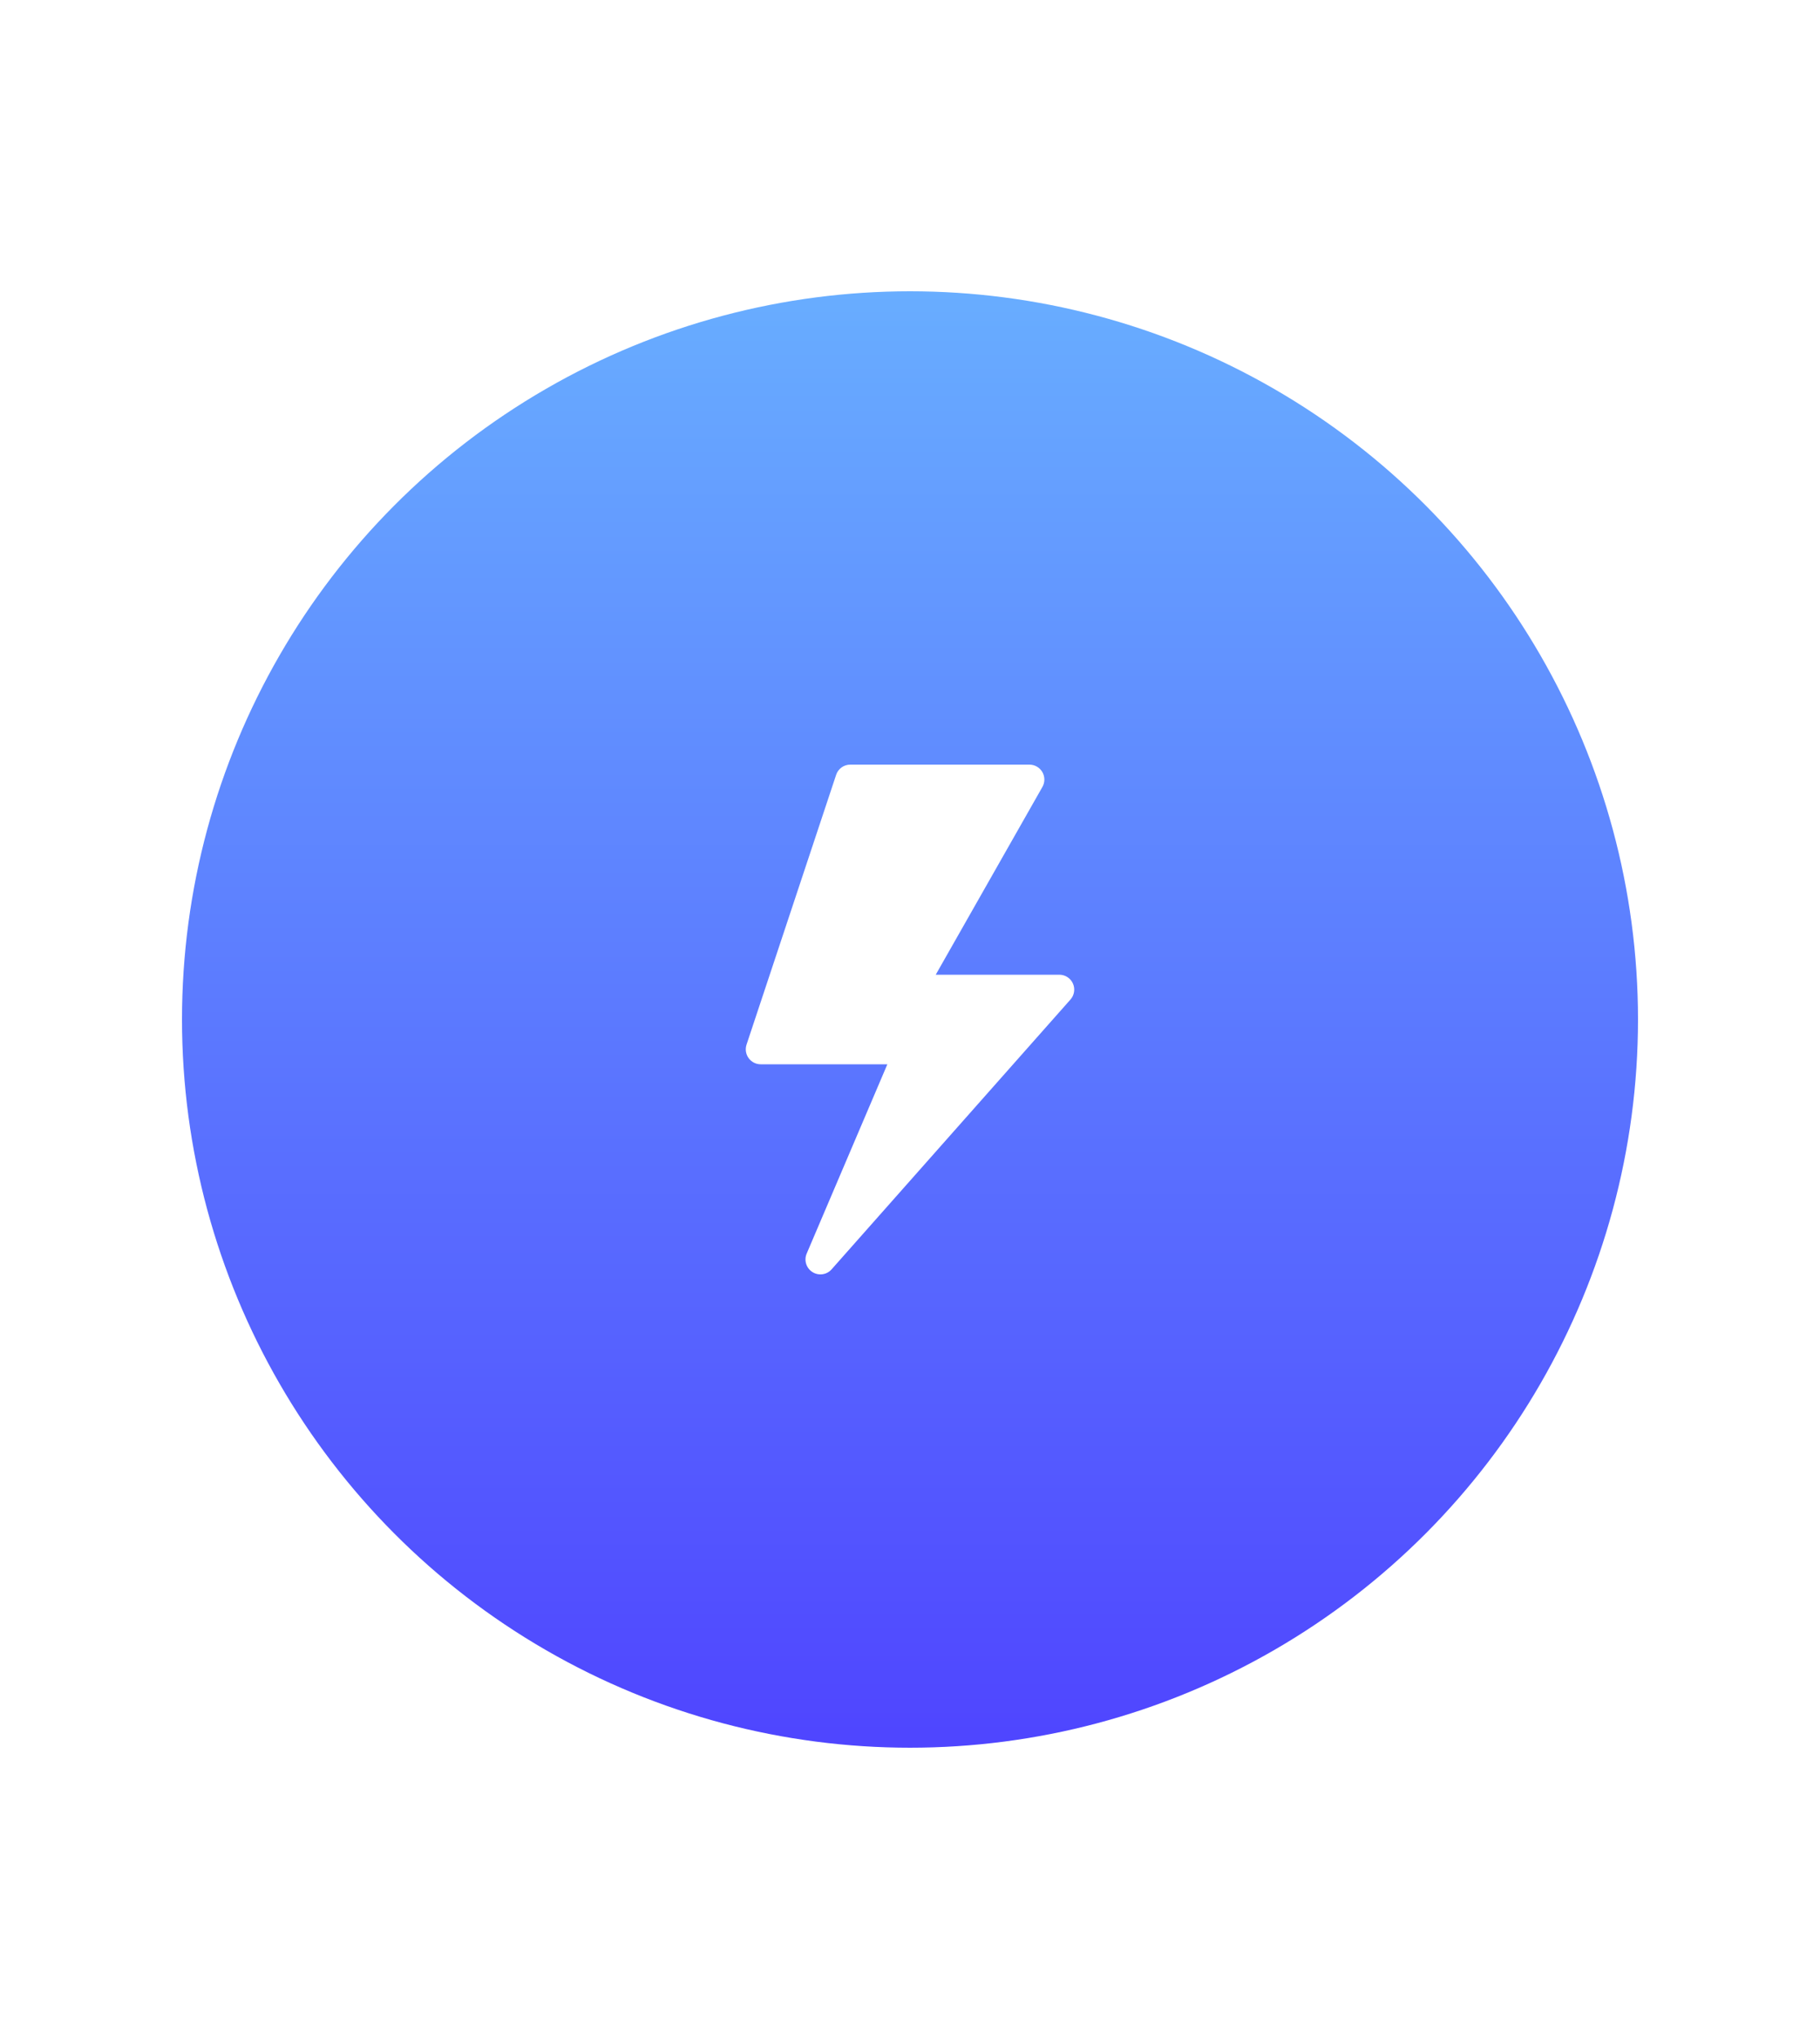 <svg width="50" height="56" viewBox="0 0 50 56" fill="none" xmlns="http://www.w3.org/2000/svg">
<g filter="url(#filter0_dd_1449_287)">
<circle cx="25" cy="28" r="20" fill="url(#paint0_linear_1449_287)"/>
</g>
<g clip-path="url(#clip0_1449_287)">
<path d="M29.102 26.77H25.707L28.637 21.614C28.71 21.487 28.709 21.331 28.636 21.204C28.562 21.078 28.427 21 28.281 21H23.359C23.183 21 23.026 21.113 22.971 21.28L20.509 28.691C20.468 28.816 20.489 28.953 20.566 29.06C20.643 29.167 20.767 29.23 20.898 29.23H24.378L22.162 34.428C22.083 34.613 22.149 34.828 22.319 34.936C22.486 35.043 22.711 35.015 22.846 34.862L29.408 27.452C29.515 27.332 29.542 27.159 29.476 27.012C29.41 26.864 29.263 26.77 29.102 26.77Z" fill="white"/>
</g>
<defs>
<filter id="filter0_dd_1449_287" x="0" y="0" width="50" height="56" filterUnits="userSpaceOnUse" color-interpolation-filters="sRGB">
<feFlood flood-opacity="0" result="BackgroundImageFix"/>
<feColorMatrix in="SourceAlpha" type="matrix" values="0 0 0 0 0 0 0 0 0 0 0 0 0 0 0 0 0 0 127 0" result="hardAlpha"/>
<feOffset dy="3"/>
<feGaussianBlur stdDeviation="2.5"/>
<feColorMatrix type="matrix" values="0 0 0 0 0.186 0 0 0 0 0.097 0 0 0 0 0.296 0 0 0 0.1 0"/>
<feBlend mode="normal" in2="BackgroundImageFix" result="effect1_dropShadow_1449_287"/>
<feColorMatrix in="SourceAlpha" type="matrix" values="0 0 0 0 0 0 0 0 0 0 0 0 0 0 0 0 0 0 127 0" result="hardAlpha"/>
<feOffset dy="-3"/>
<feGaussianBlur stdDeviation="2.5"/>
<feColorMatrix type="matrix" values="0 0 0 0 0.234 0 0 0 0 0.556 0 0 0 0 0.863 0 0 0 0.17 0"/>
<feBlend mode="normal" in2="effect1_dropShadow_1449_287" result="effect2_dropShadow_1449_287"/>
<feBlend mode="normal" in="SourceGraphic" in2="effect2_dropShadow_1449_287" result="shape"/>
</filter>
<linearGradient id="paint0_linear_1449_287" x1="25" y1="8" x2="25" y2="48" gradientUnits="userSpaceOnUse">
<stop stop-color="#68ADFF"/>
<stop offset="1" stop-color="#4F45FF"/>
</linearGradient>
<clipPath id="clip0_1449_287">
<rect width="14" height="14" fill="white" transform="translate(18 21)"/>
</clipPath>
</defs>
</svg>
